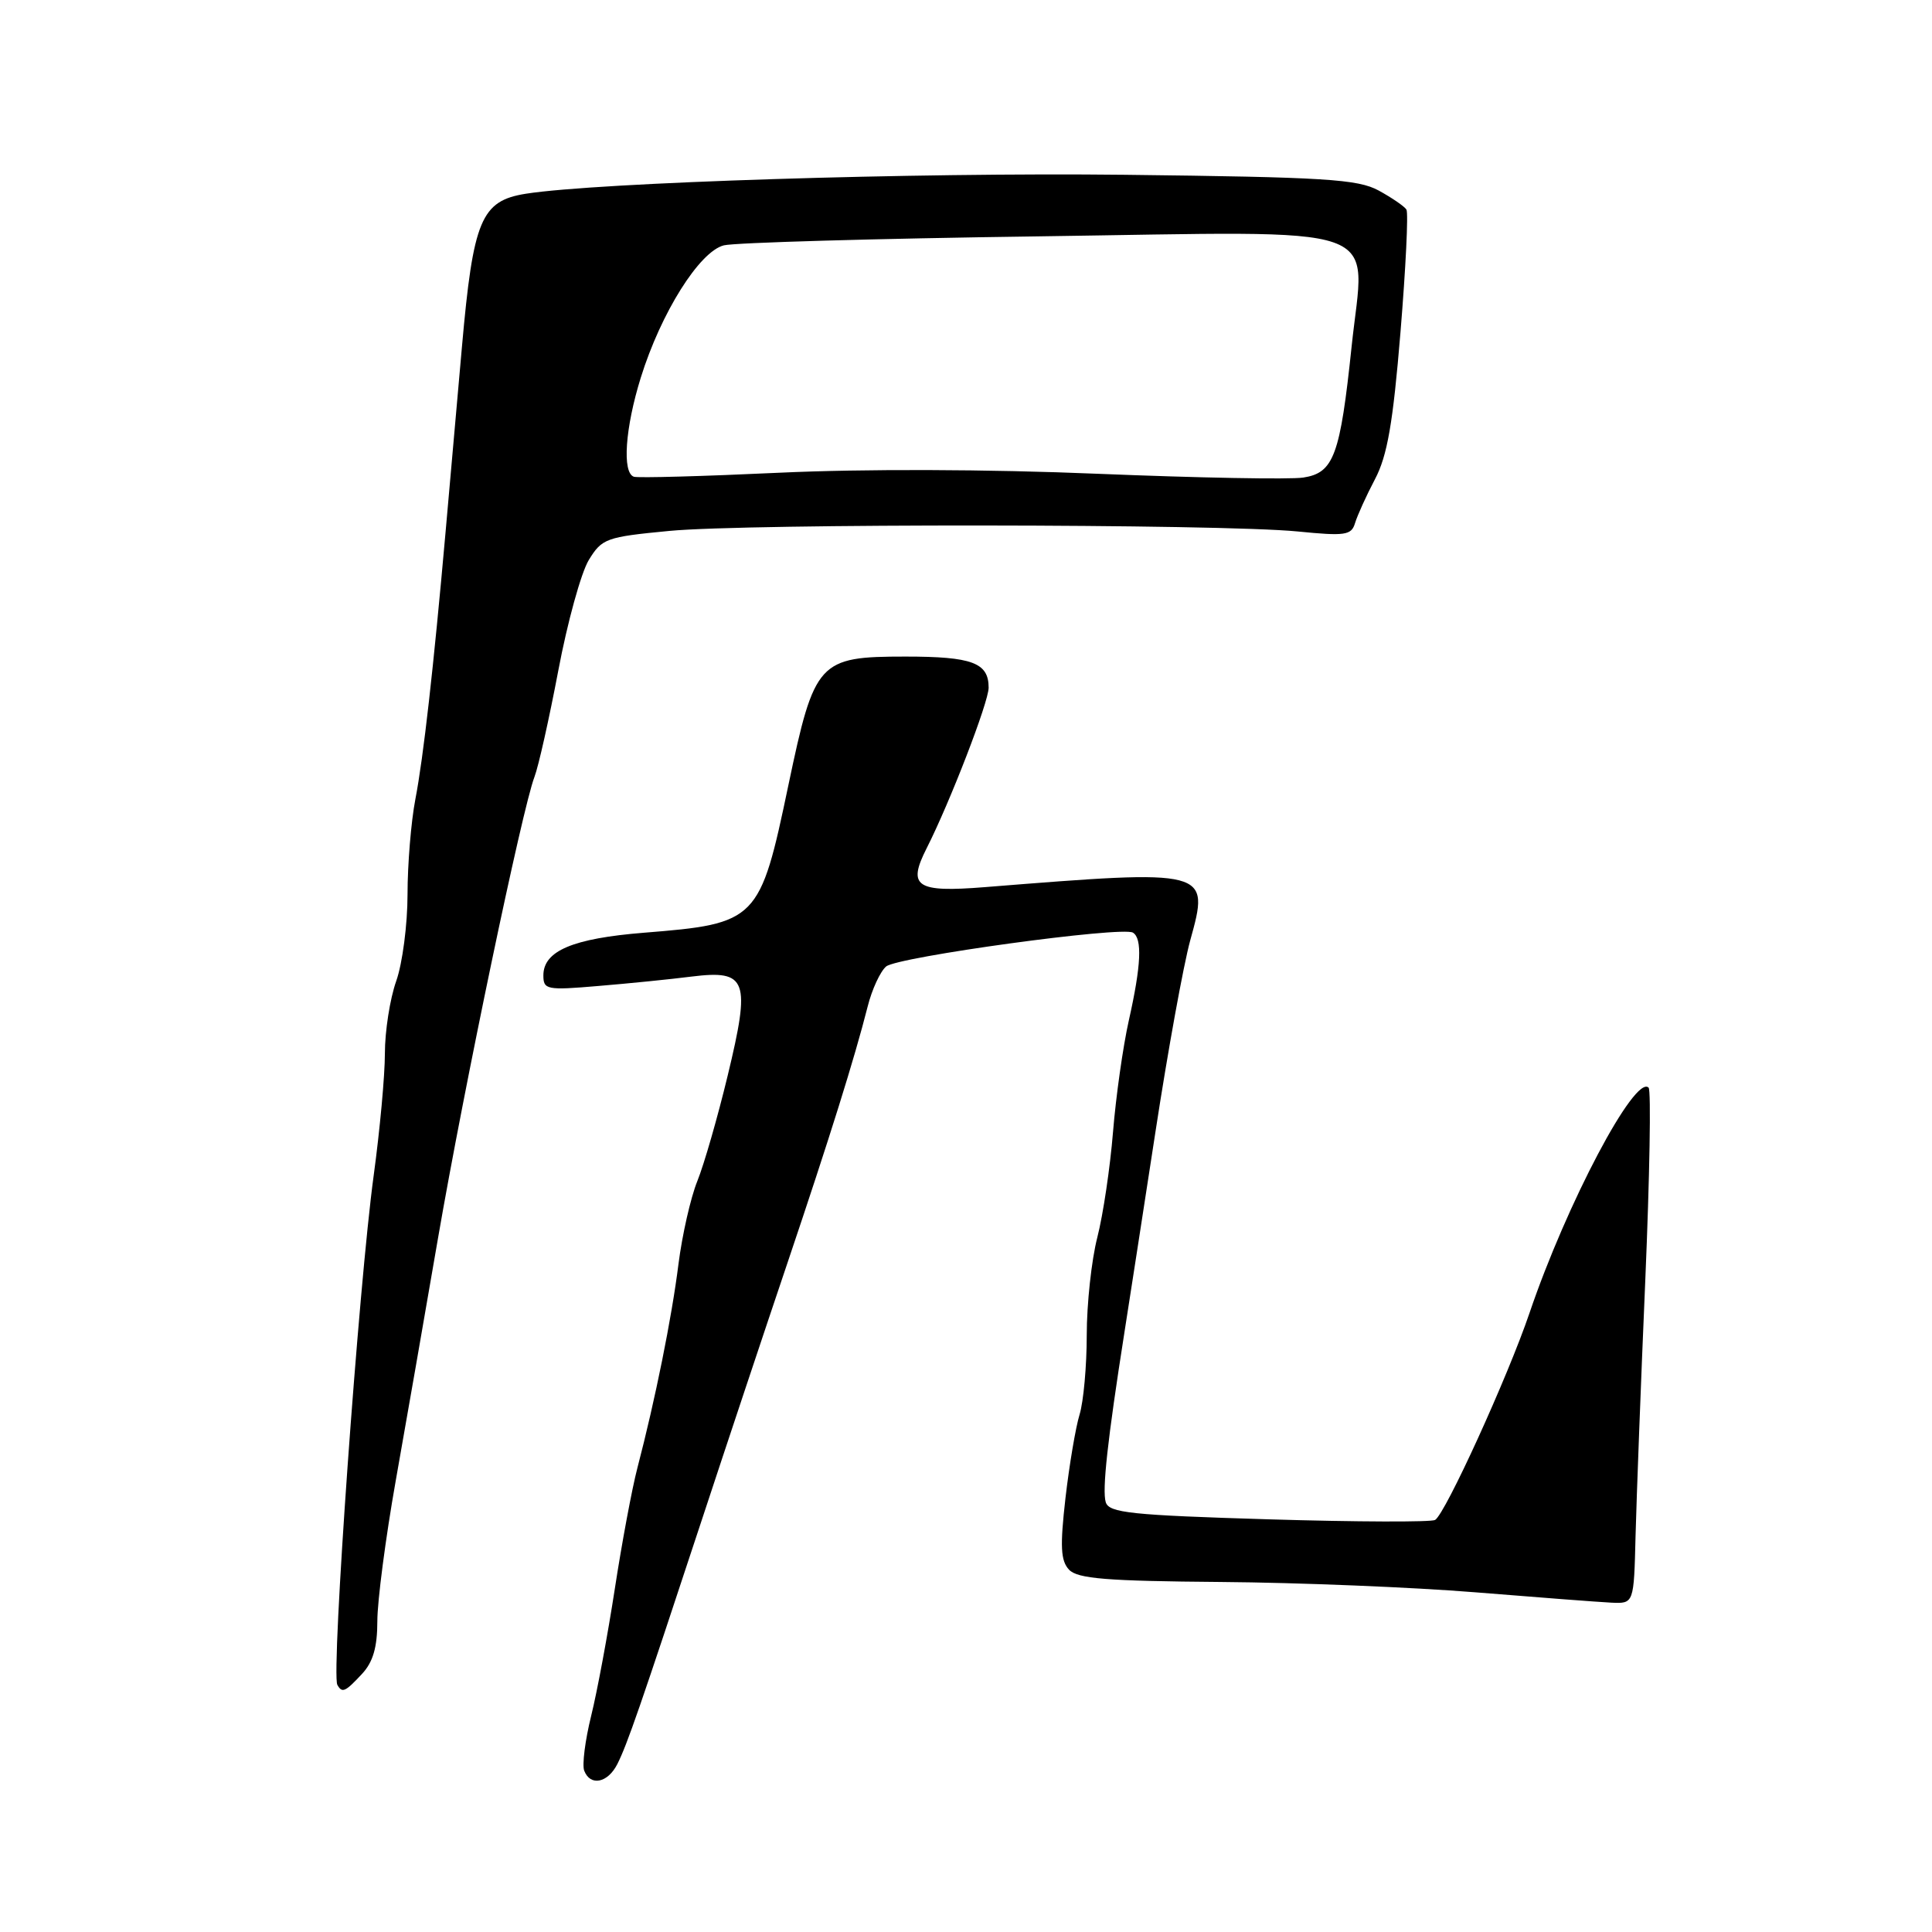 <?xml version="1.0" encoding="UTF-8" standalone="no"?>
<!DOCTYPE svg PUBLIC "-//W3C//DTD SVG 1.1//EN" "http://www.w3.org/Graphics/SVG/1.1/DTD/svg11.dtd" >
<svg xmlns="http://www.w3.org/2000/svg" xmlns:xlink="http://www.w3.org/1999/xlink" version="1.1" viewBox="0 0 256 256">
 <g >
 <path fill="currentColor"
d=" M 81.80 233.75 C 83.11 231.15 84.81 226.24 92.96 201.50 C 96.22 191.60 101.32 176.30 104.29 167.50 C 109.96 150.69 113.22 140.26 114.97 133.37 C 115.54 131.09 116.65 128.71 117.42 128.06 C 118.97 126.78 148.71 122.70 150.12 123.58 C 151.38 124.35 151.21 127.94 149.58 135.19 C 148.80 138.66 147.86 145.32 147.48 150.00 C 147.10 154.68 146.17 160.96 145.40 163.96 C 144.63 166.96 144.00 172.78 144.00 176.89 C 144.00 181.00 143.57 185.74 143.05 187.43 C 142.53 189.12 141.69 194.10 141.18 198.50 C 140.45 204.91 140.54 206.79 141.65 207.99 C 142.78 209.19 146.64 209.50 161.77 209.62 C 172.07 209.70 187.25 210.32 195.50 210.99 C 203.75 211.66 211.85 212.28 213.50 212.36 C 216.50 212.50 216.50 212.50 216.72 203.50 C 216.85 198.55 217.42 183.30 218.01 169.62 C 218.59 155.93 218.79 144.46 218.45 144.12 C 216.65 142.33 207.59 159.47 202.66 174.00 C 199.79 182.44 191.53 200.56 190.16 201.40 C 189.67 201.70 179.77 201.67 168.15 201.32 C 149.88 200.77 146.96 200.46 146.52 199.06 C 146.02 197.47 146.75 190.82 149.00 176.50 C 149.61 172.65 151.45 160.72 153.10 150.00 C 154.74 139.28 156.82 127.85 157.71 124.61 C 160.32 115.18 160.29 115.17 130.50 117.55 C 121.38 118.28 120.20 117.49 122.79 112.39 C 125.88 106.29 131.00 93.03 131.00 91.12 C 131.00 87.81 128.82 87.00 119.97 87.00 C 108.45 87.00 107.92 87.59 104.47 104.02 C 100.70 122.03 100.35 122.39 85.34 123.59 C 75.88 124.35 72.00 126.00 72.00 129.25 C 72.00 131.14 72.45 131.23 79.25 130.65 C 83.24 130.32 88.82 129.76 91.65 129.40 C 99.01 128.49 99.49 129.82 96.42 142.53 C 95.10 148.01 93.29 154.30 92.40 156.50 C 91.51 158.70 90.39 163.65 89.90 167.50 C 89.01 174.62 86.82 185.47 84.46 194.50 C 83.74 197.25 82.40 204.45 81.47 210.50 C 80.54 216.55 79.13 224.14 78.33 227.37 C 77.53 230.60 77.12 233.87 77.41 234.62 C 78.22 236.73 80.53 236.26 81.80 233.75 Z  M 47.96 221.81 C 49.43 220.24 50.00 218.27 50.00 214.80 C 50.00 212.15 51.09 203.80 52.43 196.24 C 53.77 188.68 56.30 174.18 58.05 164.00 C 61.49 144.06 69.22 107.10 70.81 102.97 C 71.35 101.57 72.77 95.22 73.98 88.84 C 75.18 82.47 77.00 75.89 78.01 74.22 C 79.76 71.35 80.31 71.15 88.68 70.35 C 99.04 69.35 161.65 69.41 171.93 70.42 C 178.25 71.05 179.07 70.93 179.55 69.31 C 179.85 68.32 181.03 65.70 182.19 63.50 C 183.83 60.39 184.58 56.07 185.57 44.03 C 186.27 35.52 186.63 28.21 186.36 27.77 C 186.09 27.34 184.44 26.21 182.69 25.25 C 179.91 23.74 175.60 23.47 149.00 23.16 C 121.26 22.84 79.22 24.17 69.68 25.67 C 63.75 26.61 62.70 29.12 61.21 45.95 C 60.51 53.95 59.53 65.00 59.04 70.50 C 57.44 88.56 56.10 100.41 55.04 105.89 C 54.47 108.85 54.00 114.53 54.00 118.51 C 54.00 122.49 53.33 127.66 52.50 130.00 C 51.67 132.34 51.00 136.65 51.00 139.59 C 51.00 142.53 50.33 149.78 49.52 155.72 C 47.54 170.18 43.86 221.74 44.70 223.25 C 45.33 224.38 45.74 224.20 47.96 221.81 Z  M 83.99 63.17 C 82.42 62.64 82.83 56.71 84.91 50.03 C 87.58 41.45 92.68 33.33 95.91 32.51 C 97.33 32.15 116.05 31.61 137.50 31.32 C 184.82 30.66 180.84 29.27 179.10 45.88 C 177.58 60.37 176.74 62.66 172.69 63.28 C 170.93 63.55 158.70 63.32 145.50 62.78 C 130.95 62.17 114.31 62.12 103.24 62.64 C 93.20 63.11 84.54 63.35 83.99 63.17 Z "/>
</g>
</svg>